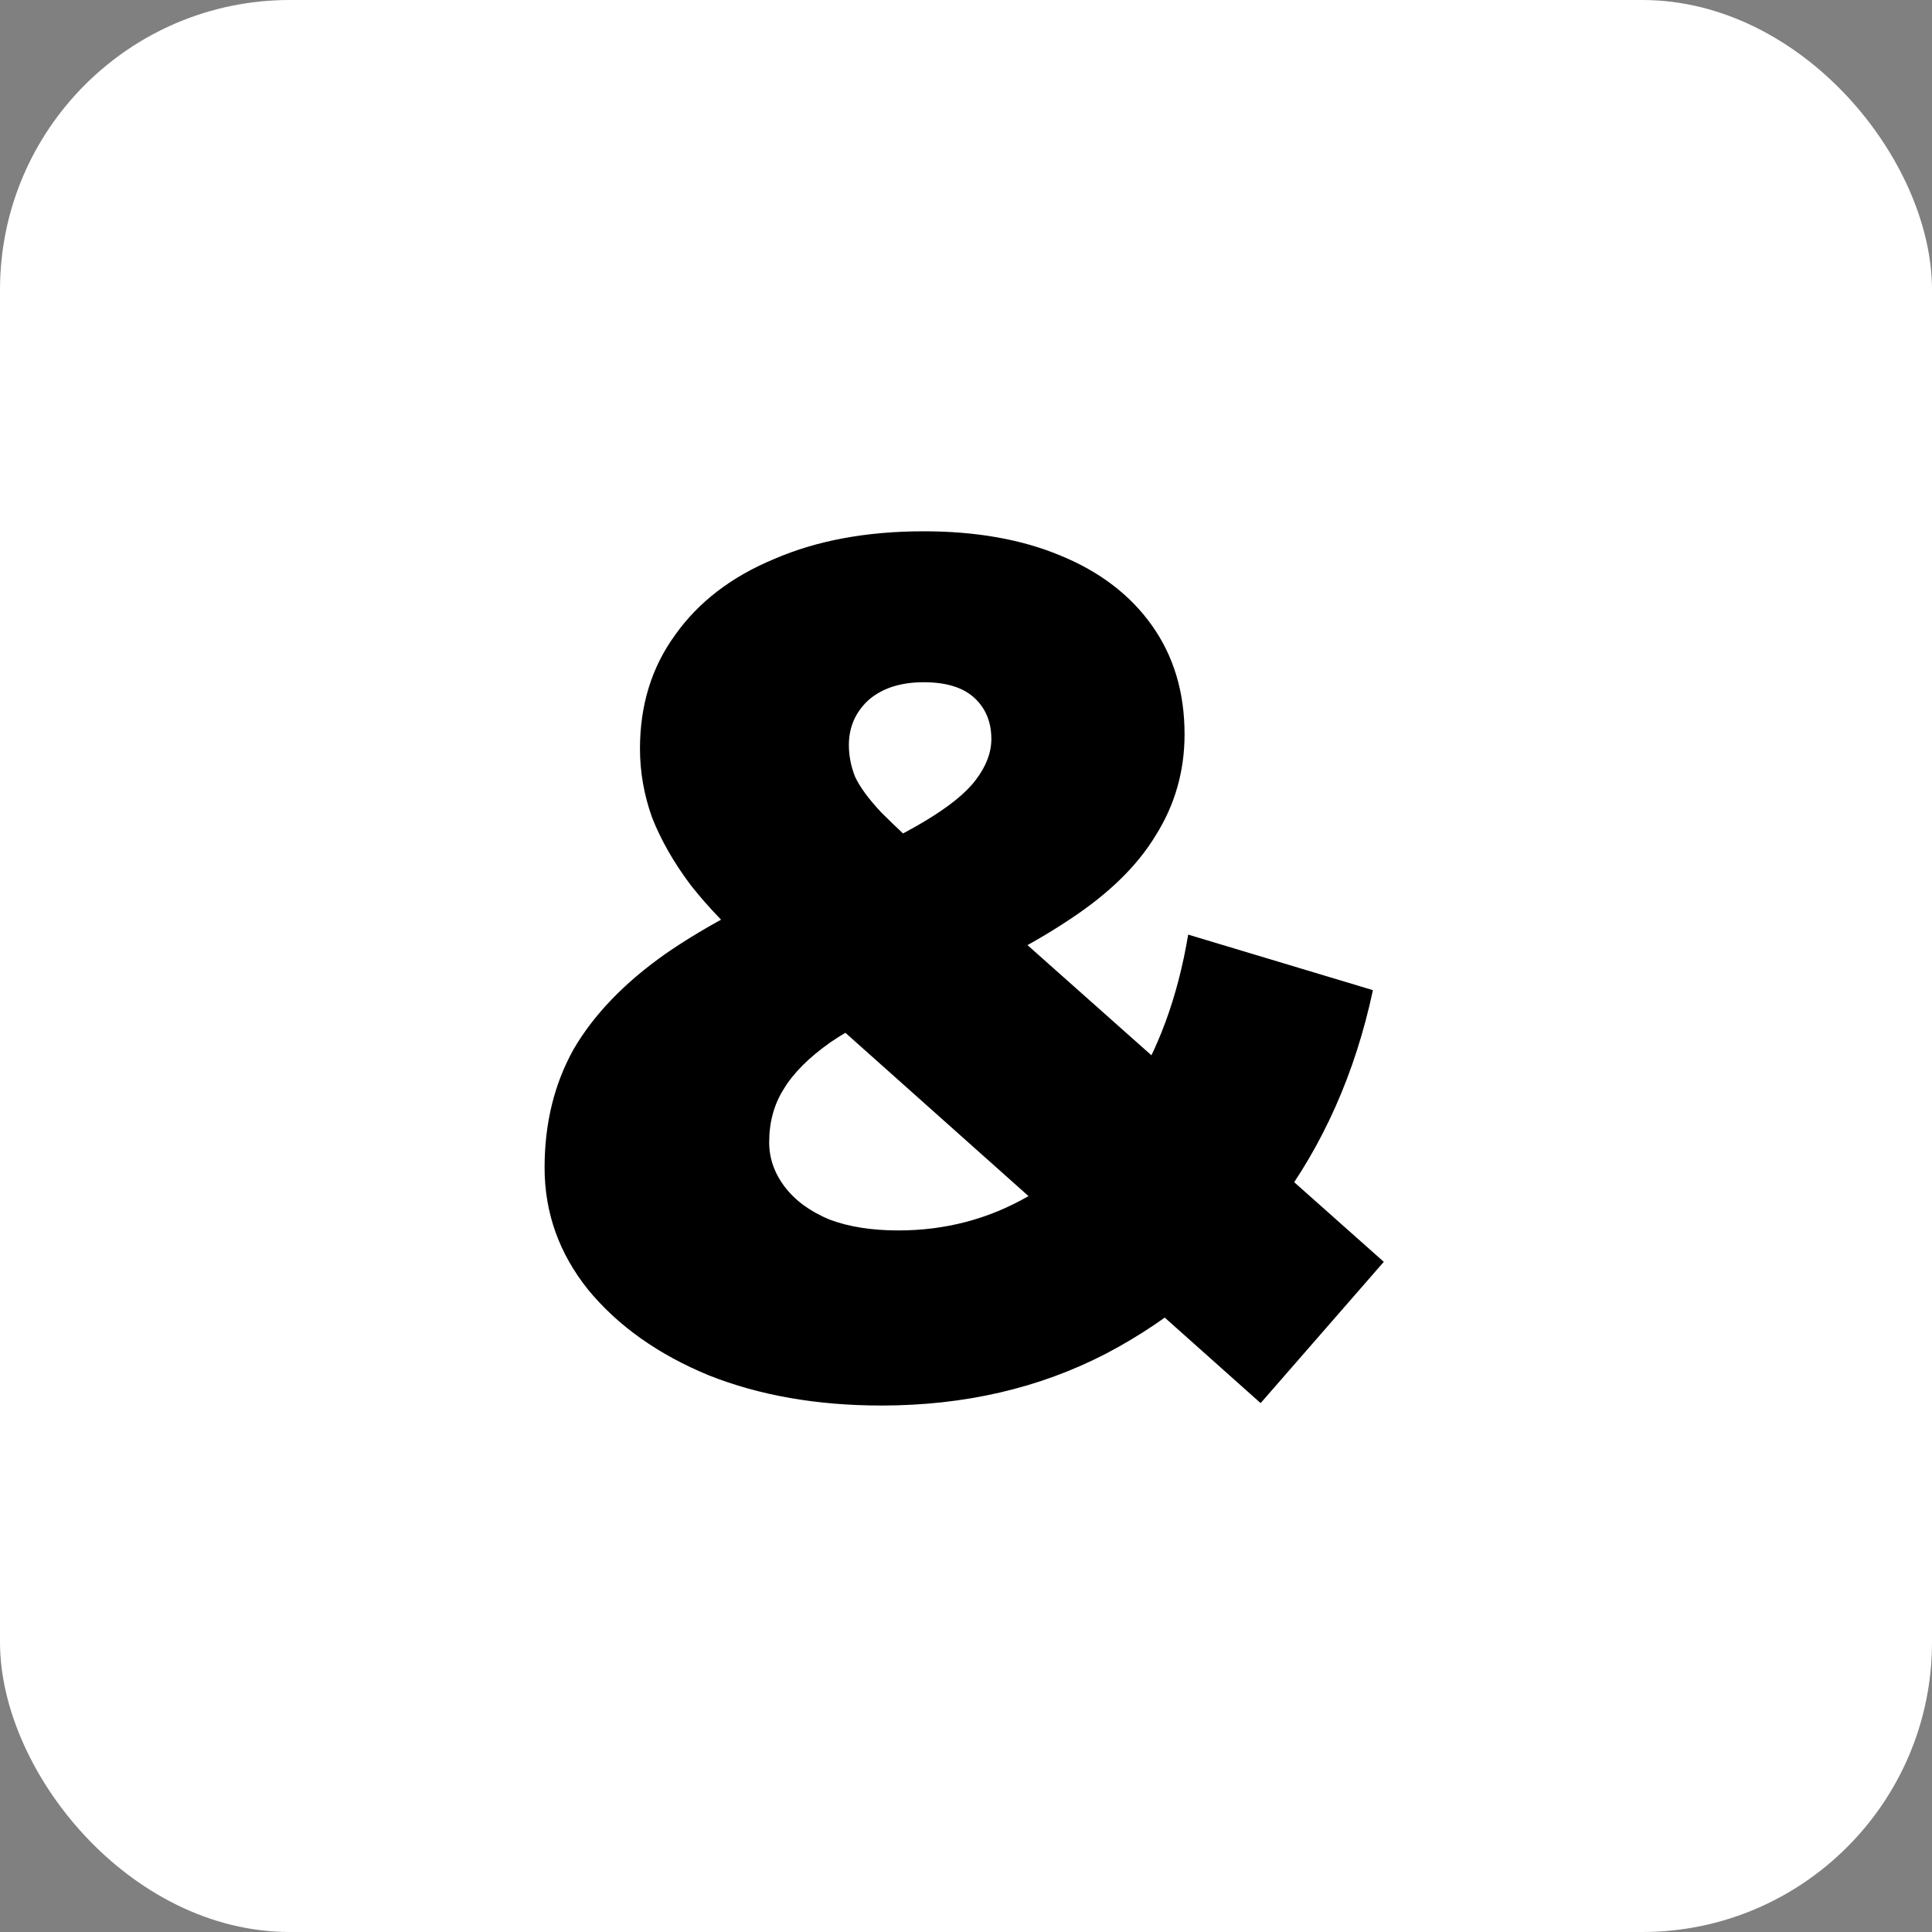 <svg width="80" height="80" viewBox="0 0 80 80" fill="none" xmlns="http://www.w3.org/2000/svg">
<rect x="0" y="0" width="80" height="80" fill="#808080" stroke="none"/>
<rect width="80" height="80" rx="12" fill="white"/>
<path d="M36.5 58.2C33.833 58.2 31.45 57.783 29.35 56.95C27.25 56.083 25.583 54.9 24.35 53.4C23.15 51.9 22.55 50.217 22.55 48.35C22.55 46.517 22.95 44.883 23.75 43.45C24.583 42.017 25.85 40.7 27.55 39.5C29.283 38.3 31.483 37.15 34.15 36.05C35.917 35.283 37.3 34.6 38.3 34C39.3 33.4 40 32.833 40.4 32.3C40.833 31.733 41.05 31.167 41.05 30.6C41.05 29.9 40.817 29.333 40.35 28.9C39.883 28.467 39.183 28.25 38.25 28.25C37.283 28.25 36.517 28.5 35.95 29C35.417 29.5 35.15 30.117 35.15 30.85C35.15 31.283 35.233 31.717 35.4 32.15C35.6 32.583 35.967 33.083 36.5 33.65C37.067 34.217 37.85 34.95 38.85 35.85L57.3 52.25L52.2 58.1L31.4 39.55C30.267 38.55 29.333 37.583 28.6 36.65C27.9 35.717 27.367 34.783 27 33.85C26.667 32.917 26.5 31.967 26.5 31C26.5 29.2 26.983 27.633 27.95 26.3C28.917 24.933 30.283 23.883 32.05 23.15C33.817 22.383 35.883 22 38.25 22C40.417 22 42.3 22.333 43.9 23C45.533 23.667 46.8 24.633 47.7 25.9C48.6 27.167 49.05 28.667 49.05 30.4C49.05 31.933 48.65 33.333 47.85 34.6C47.083 35.867 45.883 37.033 44.25 38.1C42.65 39.167 40.6 40.217 38.1 41.25C36.567 41.883 35.333 42.517 34.4 43.15C33.5 43.783 32.85 44.433 32.45 45.1C32.05 45.733 31.85 46.467 31.85 47.3C31.85 47.967 32.067 48.583 32.5 49.15C32.933 49.717 33.55 50.167 34.35 50.5C35.15 50.8 36.1 50.95 37.2 50.95C39.133 50.95 40.917 50.483 42.55 49.55C44.183 48.583 45.583 47.183 46.75 45.35C47.95 43.517 48.767 41.3 49.2 38.7L56.85 41C56.117 44.433 54.783 47.433 52.85 50C50.95 52.567 48.6 54.583 45.8 56.05C43.033 57.483 39.933 58.2 36.5 58.2Z" fill="black"/>
</svg>

